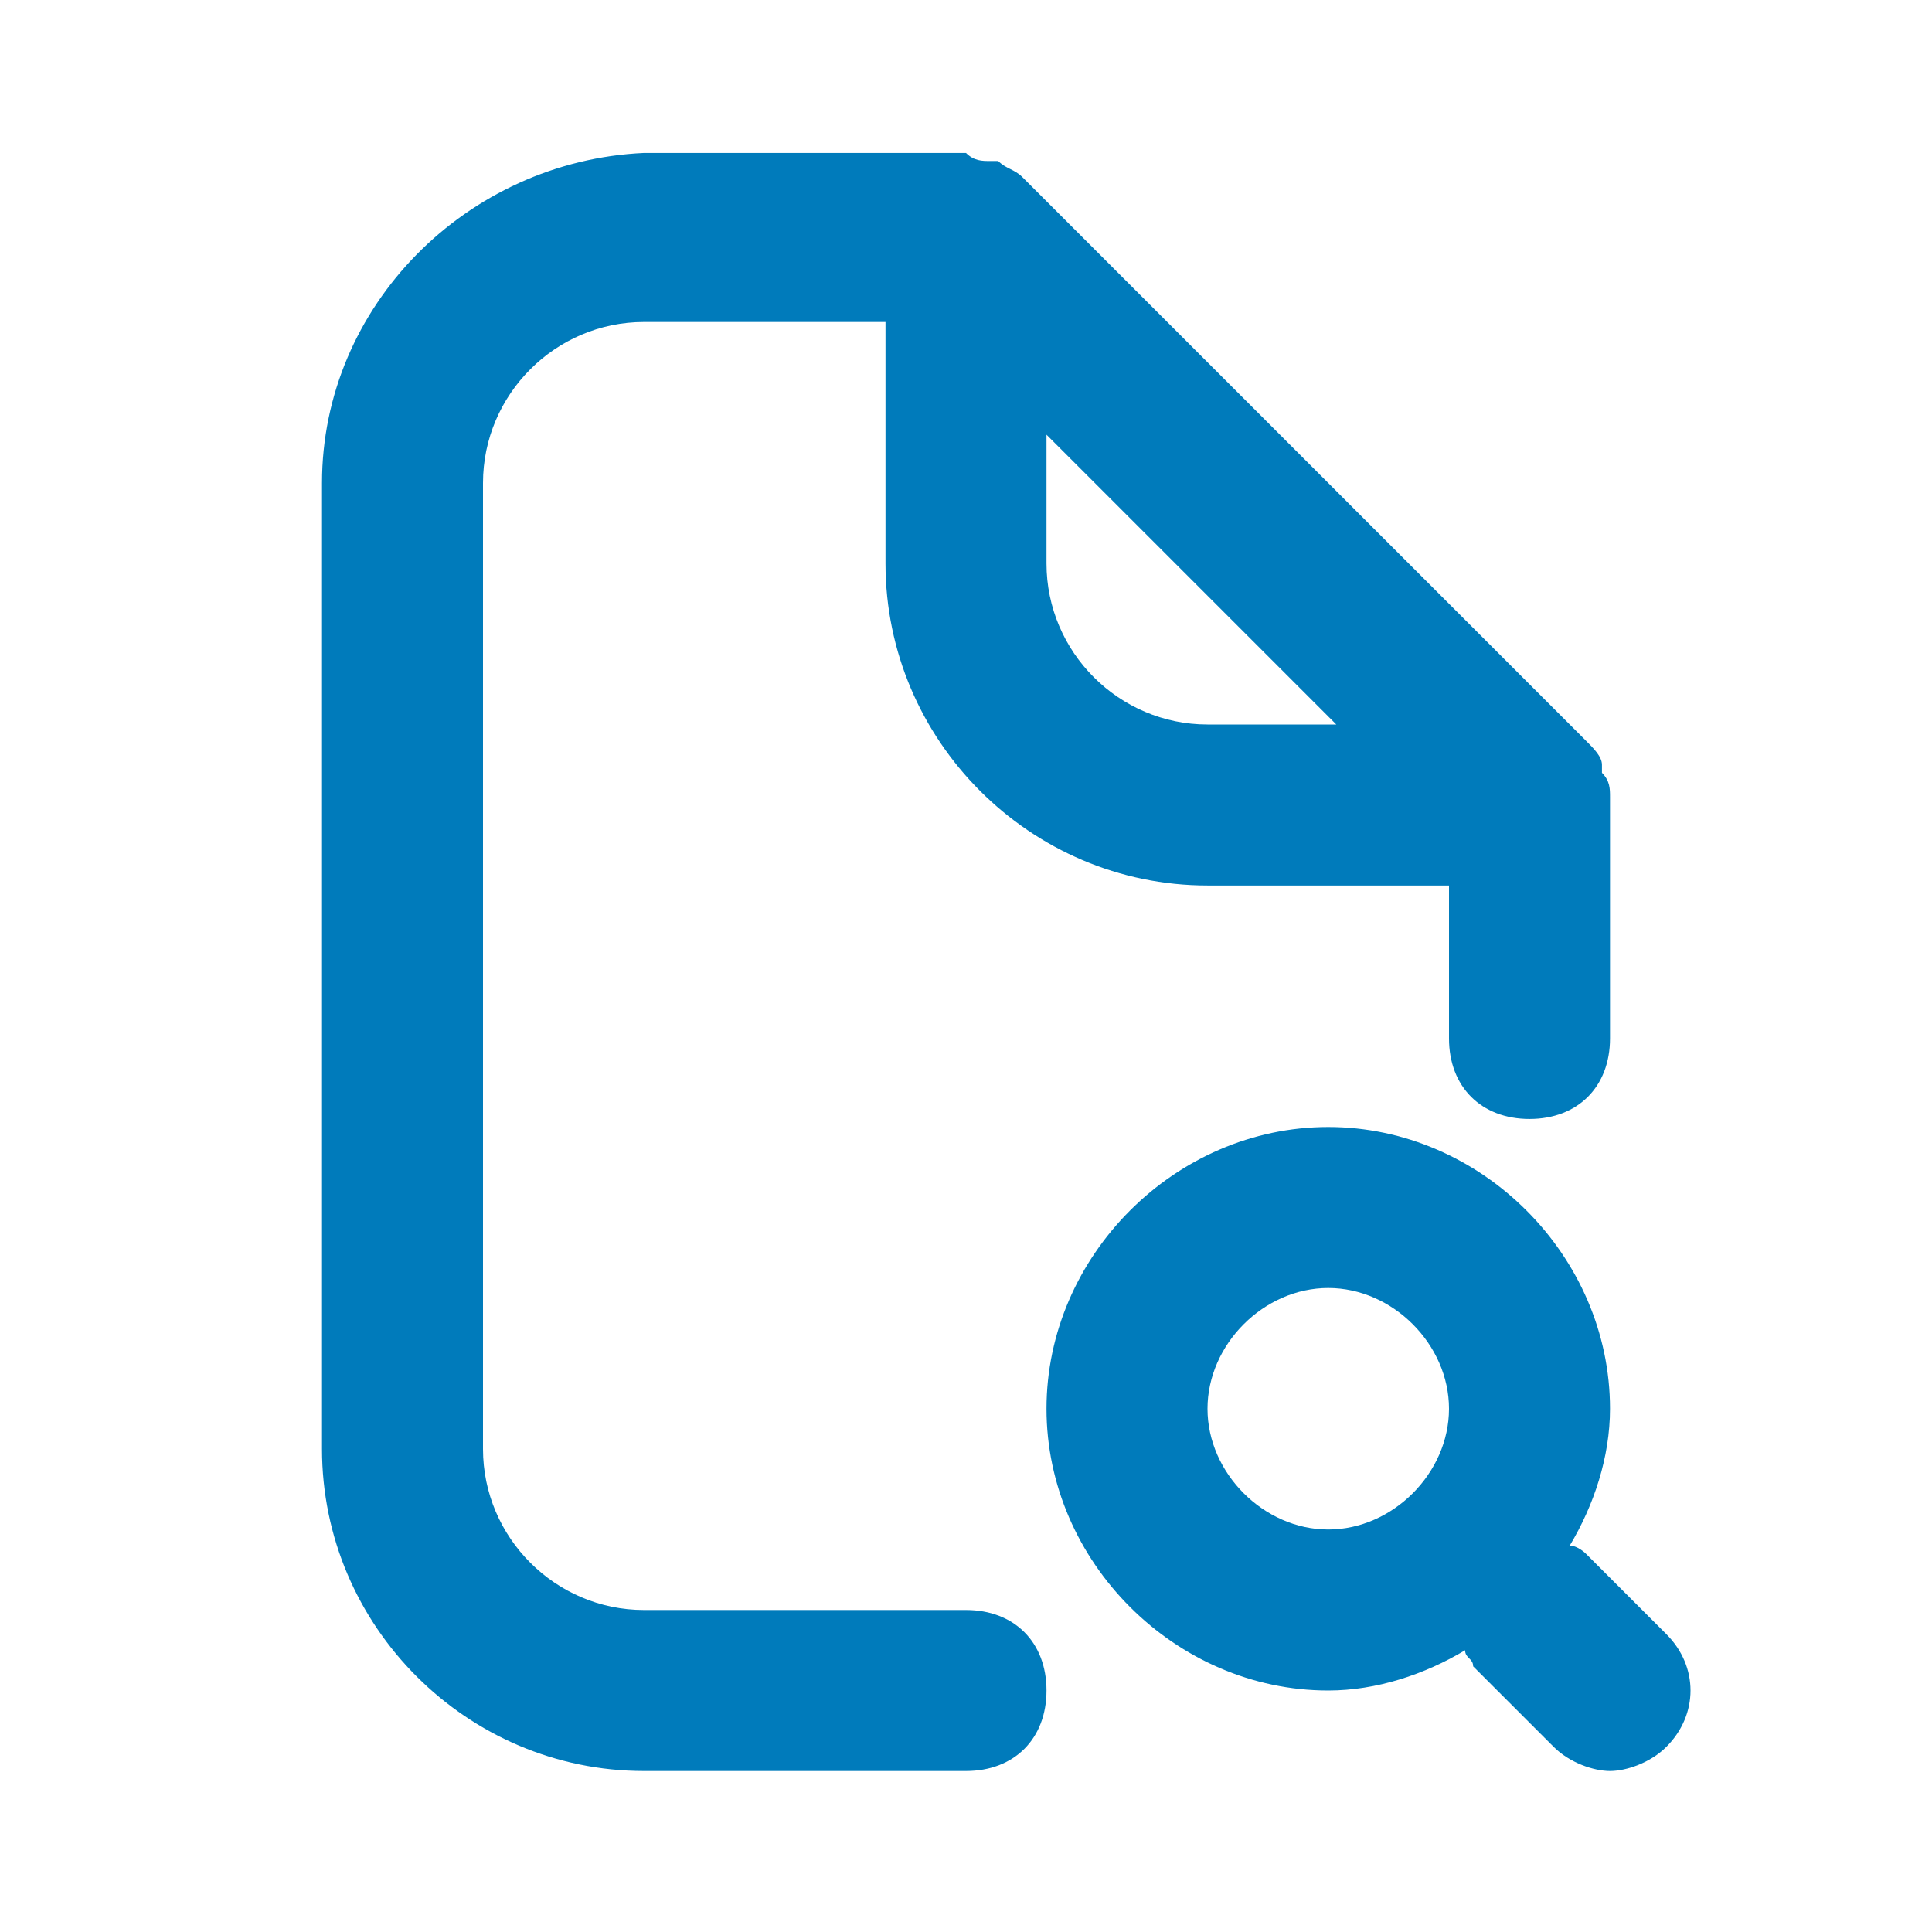 <svg viewBox="0 0 24 24" xml:space="preserve" xmlns="http://www.w3.org/2000/svg" enable-background="new 0 0 24 24"><g id="Layer_2"><path d="M12 20H8c-1.1 0-2-.9-2-2V6c0-1.1.9-2 2-2h3v3c0 2.2 1.8 4 4 4h3v1.9c0 .6.4 1 1 1s1-.4 1-1v-3c0-.1 0-.2-.1-.3v-.1c0-.1-.1-.2-.2-.3l-7-7c-.1-.1-.2-.1-.3-.2h-.1c-.1 0-.2 0-.3-.1H8C5.8 2 4 3.8 4 6v12c0 2.2 1.8 4 4 4h4c.6 0 1-.4 1-1s-.4-1-1-1zm1-14.6L16.6 9H15c-1.1 0-2-.9-2-2V5.4z" fill="#007bbb" class="fill-000000"></path><path d="m20.7 20.3-1-1s-.1-.1-.2-.1c.3-.5.5-1.1.5-1.7 0-1.9-1.6-3.5-3.5-3.5S13 15.6 13 17.5s1.6 3.5 3.5 3.5c.6 0 1.2-.2 1.7-.5 0 .1.1.1.1.2l1 1c.2.2.5.3.7.3s.5-.1.7-.3c.4-.4.4-1 0-1.4zM16.5 19c-.8 0-1.5-.7-1.5-1.5s.7-1.5 1.5-1.5 1.5.7 1.5 1.5-.7 1.5-1.5 1.5z" fill="#007bbb" class="fill-000000"></path></g></svg>